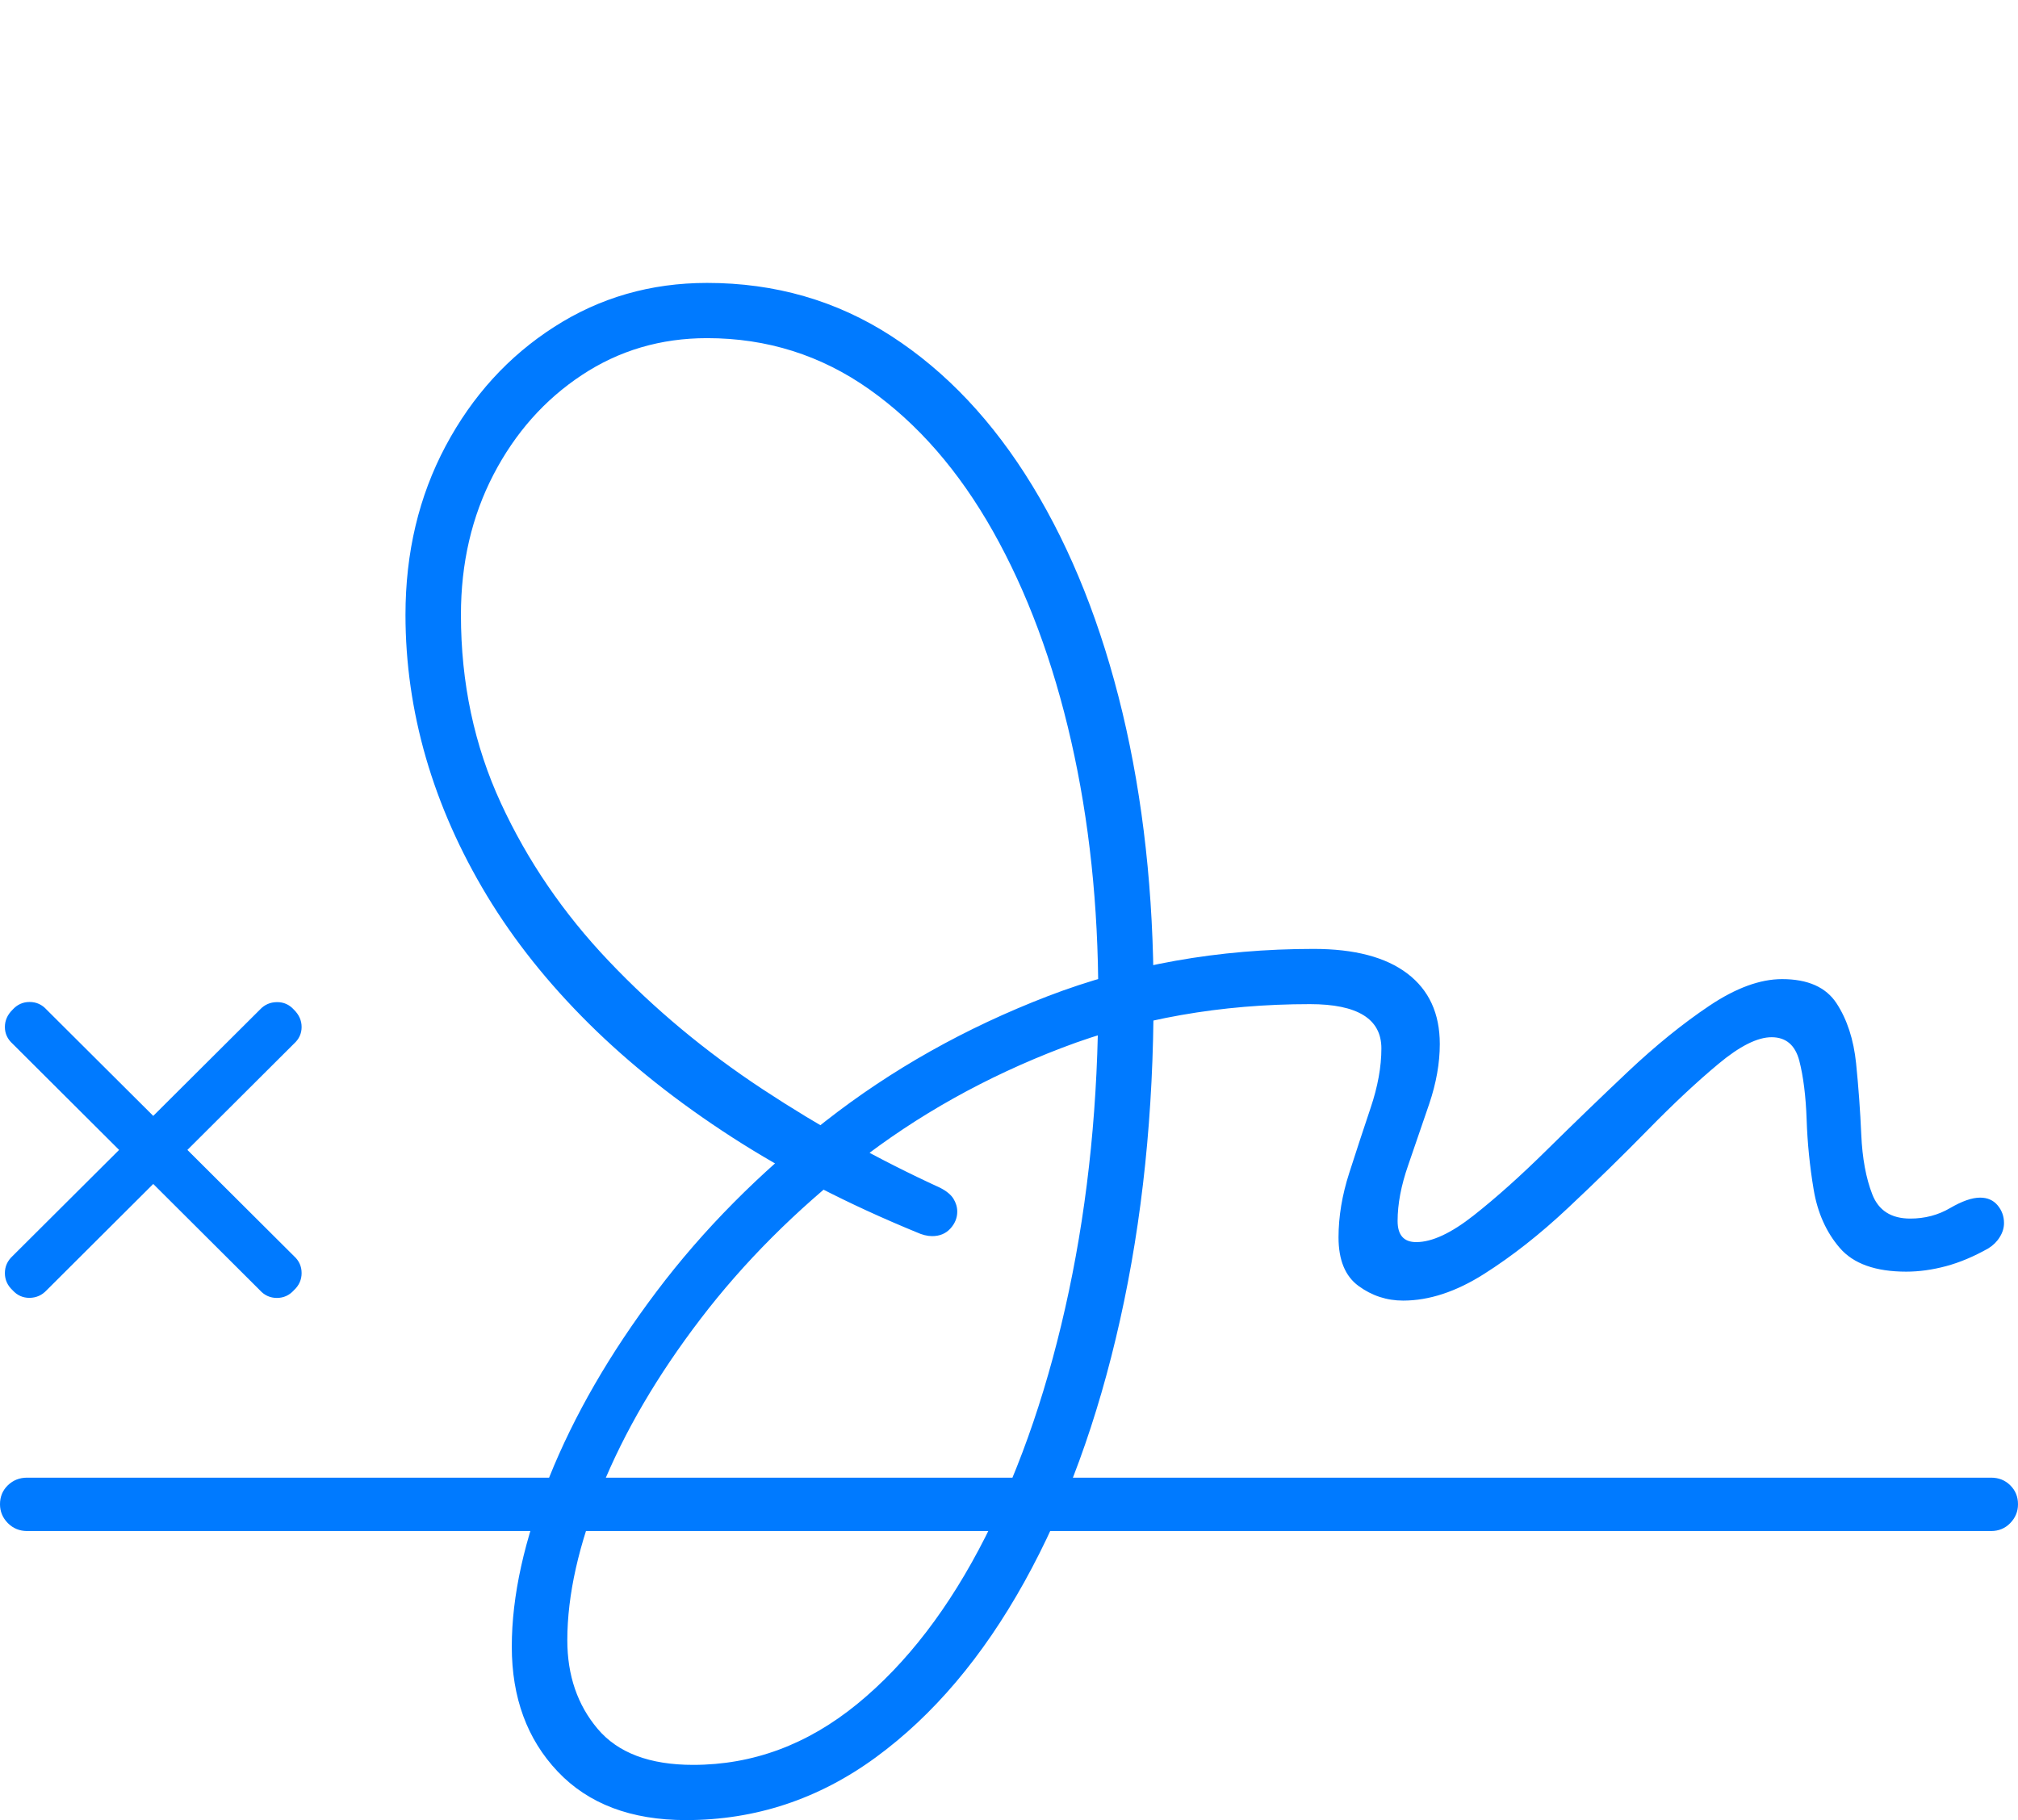 <?xml version="1.0" encoding="UTF-8"?>
<!--Generator: Apple Native CoreSVG 175-->
<!DOCTYPE svg
PUBLIC "-//W3C//DTD SVG 1.1//EN"
       "http://www.w3.org/Graphics/SVG/1.1/DTD/svg11.dtd">
<svg version="1.1" xmlns="http://www.w3.org/2000/svg" xmlns:xlink="http://www.w3.org/1999/xlink" width="27.258" height="24.588">
 <g>
  <rect height="24.588" opacity="0" width="27.258" x="0" y="0"/>
  <path d="M9.265 24.588Q10.673 24.588 11.833 23.738Q12.993 22.888 13.835 21.373Q14.677 19.858 15.129 17.832Q15.582 15.806 15.582 13.459Q15.582 11.384 15.161 9.624Q14.739 7.865 13.945 6.562Q13.151 5.26 12.041 4.541Q10.931 3.822 9.551 3.822Q8.41 3.822 7.486 4.416Q6.561 5.009 6.019 6.026Q5.477 7.044 5.477 8.306Q5.477 9.282 5.753 10.237Q6.03 11.192 6.577 12.099Q7.125 13.006 7.956 13.83Q8.787 14.653 9.894 15.367Q11.002 16.081 12.381 16.647Q12.494 16.699 12.591 16.699Q12.743 16.699 12.836 16.598Q12.93 16.496 12.93 16.368Q12.93 16.277 12.878 16.193Q12.826 16.11 12.695 16.044Q11.462 15.479 10.302 14.715Q9.142 13.951 8.224 12.984Q7.305 12.018 6.766 10.85Q6.226 9.682 6.226 8.306Q6.226 7.258 6.666 6.411Q7.106 5.565 7.859 5.067Q8.613 4.568 9.551 4.568Q10.765 4.568 11.744 5.261Q12.722 5.953 13.413 7.178Q14.103 8.404 14.469 10.013Q14.835 11.622 14.835 13.459Q14.835 15.567 14.438 17.442Q14.041 19.318 13.312 20.758Q12.583 22.199 11.577 23.021Q10.571 23.842 9.363 23.842Q8.484 23.842 8.074 23.357Q7.663 22.871 7.663 22.158Q7.663 21.239 8.126 20.1Q8.589 18.961 9.463 17.817Q10.337 16.672 11.569 15.708Q12.801 14.745 14.345 14.155Q15.888 13.565 17.693 13.565Q18.659 13.565 18.659 14.163Q18.659 14.536 18.513 14.968Q18.368 15.4 18.224 15.848Q18.08 16.296 18.08 16.716Q18.08 17.174 18.35 17.372Q18.62 17.57 18.953 17.57Q19.479 17.57 20.046 17.21Q20.613 16.851 21.18 16.318Q21.747 15.786 22.264 15.258Q22.78 14.731 23.212 14.372Q23.643 14.012 23.929 14.012Q24.221 14.012 24.304 14.33Q24.386 14.648 24.403 15.124Q24.419 15.599 24.498 16.071Q24.577 16.542 24.852 16.86Q25.128 17.179 25.748 17.179Q26.008 17.179 26.285 17.105Q26.562 17.031 26.858 16.864Q26.956 16.803 27.012 16.711Q27.069 16.62 27.069 16.522Q27.069 16.386 26.982 16.282Q26.895 16.179 26.746 16.179Q26.583 16.179 26.341 16.32Q26.099 16.462 25.803 16.462Q25.417 16.462 25.29 16.135Q25.162 15.807 25.141 15.328Q25.12 14.848 25.071 14.364Q25.021 13.881 24.807 13.554Q24.593 13.227 24.071 13.227Q23.626 13.227 23.089 13.587Q22.552 13.947 21.992 14.475Q21.432 15.004 20.897 15.532Q20.362 16.06 19.905 16.42Q19.448 16.78 19.13 16.78Q18.878 16.78 18.878 16.495Q18.878 16.15 19.021 15.741Q19.163 15.331 19.306 14.91Q19.448 14.488 19.448 14.104Q19.448 13.485 19.01 13.152Q18.572 12.819 17.744 12.819Q15.812 12.819 14.149 13.459Q12.486 14.1 11.149 15.147Q9.812 16.195 8.868 17.448Q7.923 18.701 7.418 19.959Q6.913 21.218 6.913 22.244Q6.913 23.278 7.534 23.933Q8.155 24.588 9.265 24.588ZM0.366 20.683L26.895 20.683Q27.049 20.683 27.153 20.576Q27.258 20.468 27.258 20.321Q27.258 20.168 27.153 20.065Q27.049 19.962 26.895 19.962L0.366 19.962Q0.213 19.962 0.106 20.065Q0 20.168 0 20.321Q0 20.468 0.106 20.576Q0.213 20.683 0.366 20.683ZM0.17 17.43Q0.264 17.534 0.4 17.533Q0.536 17.531 0.63 17.43L3.97 14.1Q4.074 14.006 4.074 13.874Q4.074 13.742 3.97 13.64Q3.876 13.536 3.74 13.538Q3.604 13.539 3.51 13.64L0.17 16.968Q0.066 17.064 0.066 17.199Q0.066 17.333 0.17 17.43ZM3.51 17.43Q3.604 17.534 3.74 17.534Q3.876 17.534 3.97 17.43Q4.074 17.333 4.074 17.198Q4.074 17.062 3.97 16.968L0.63 13.64Q0.536 13.536 0.4 13.536Q0.264 13.536 0.17 13.64Q0.066 13.742 0.066 13.874Q0.066 14.006 0.17 14.1Z" fill="#007aff"/>
 </g>
</svg>
